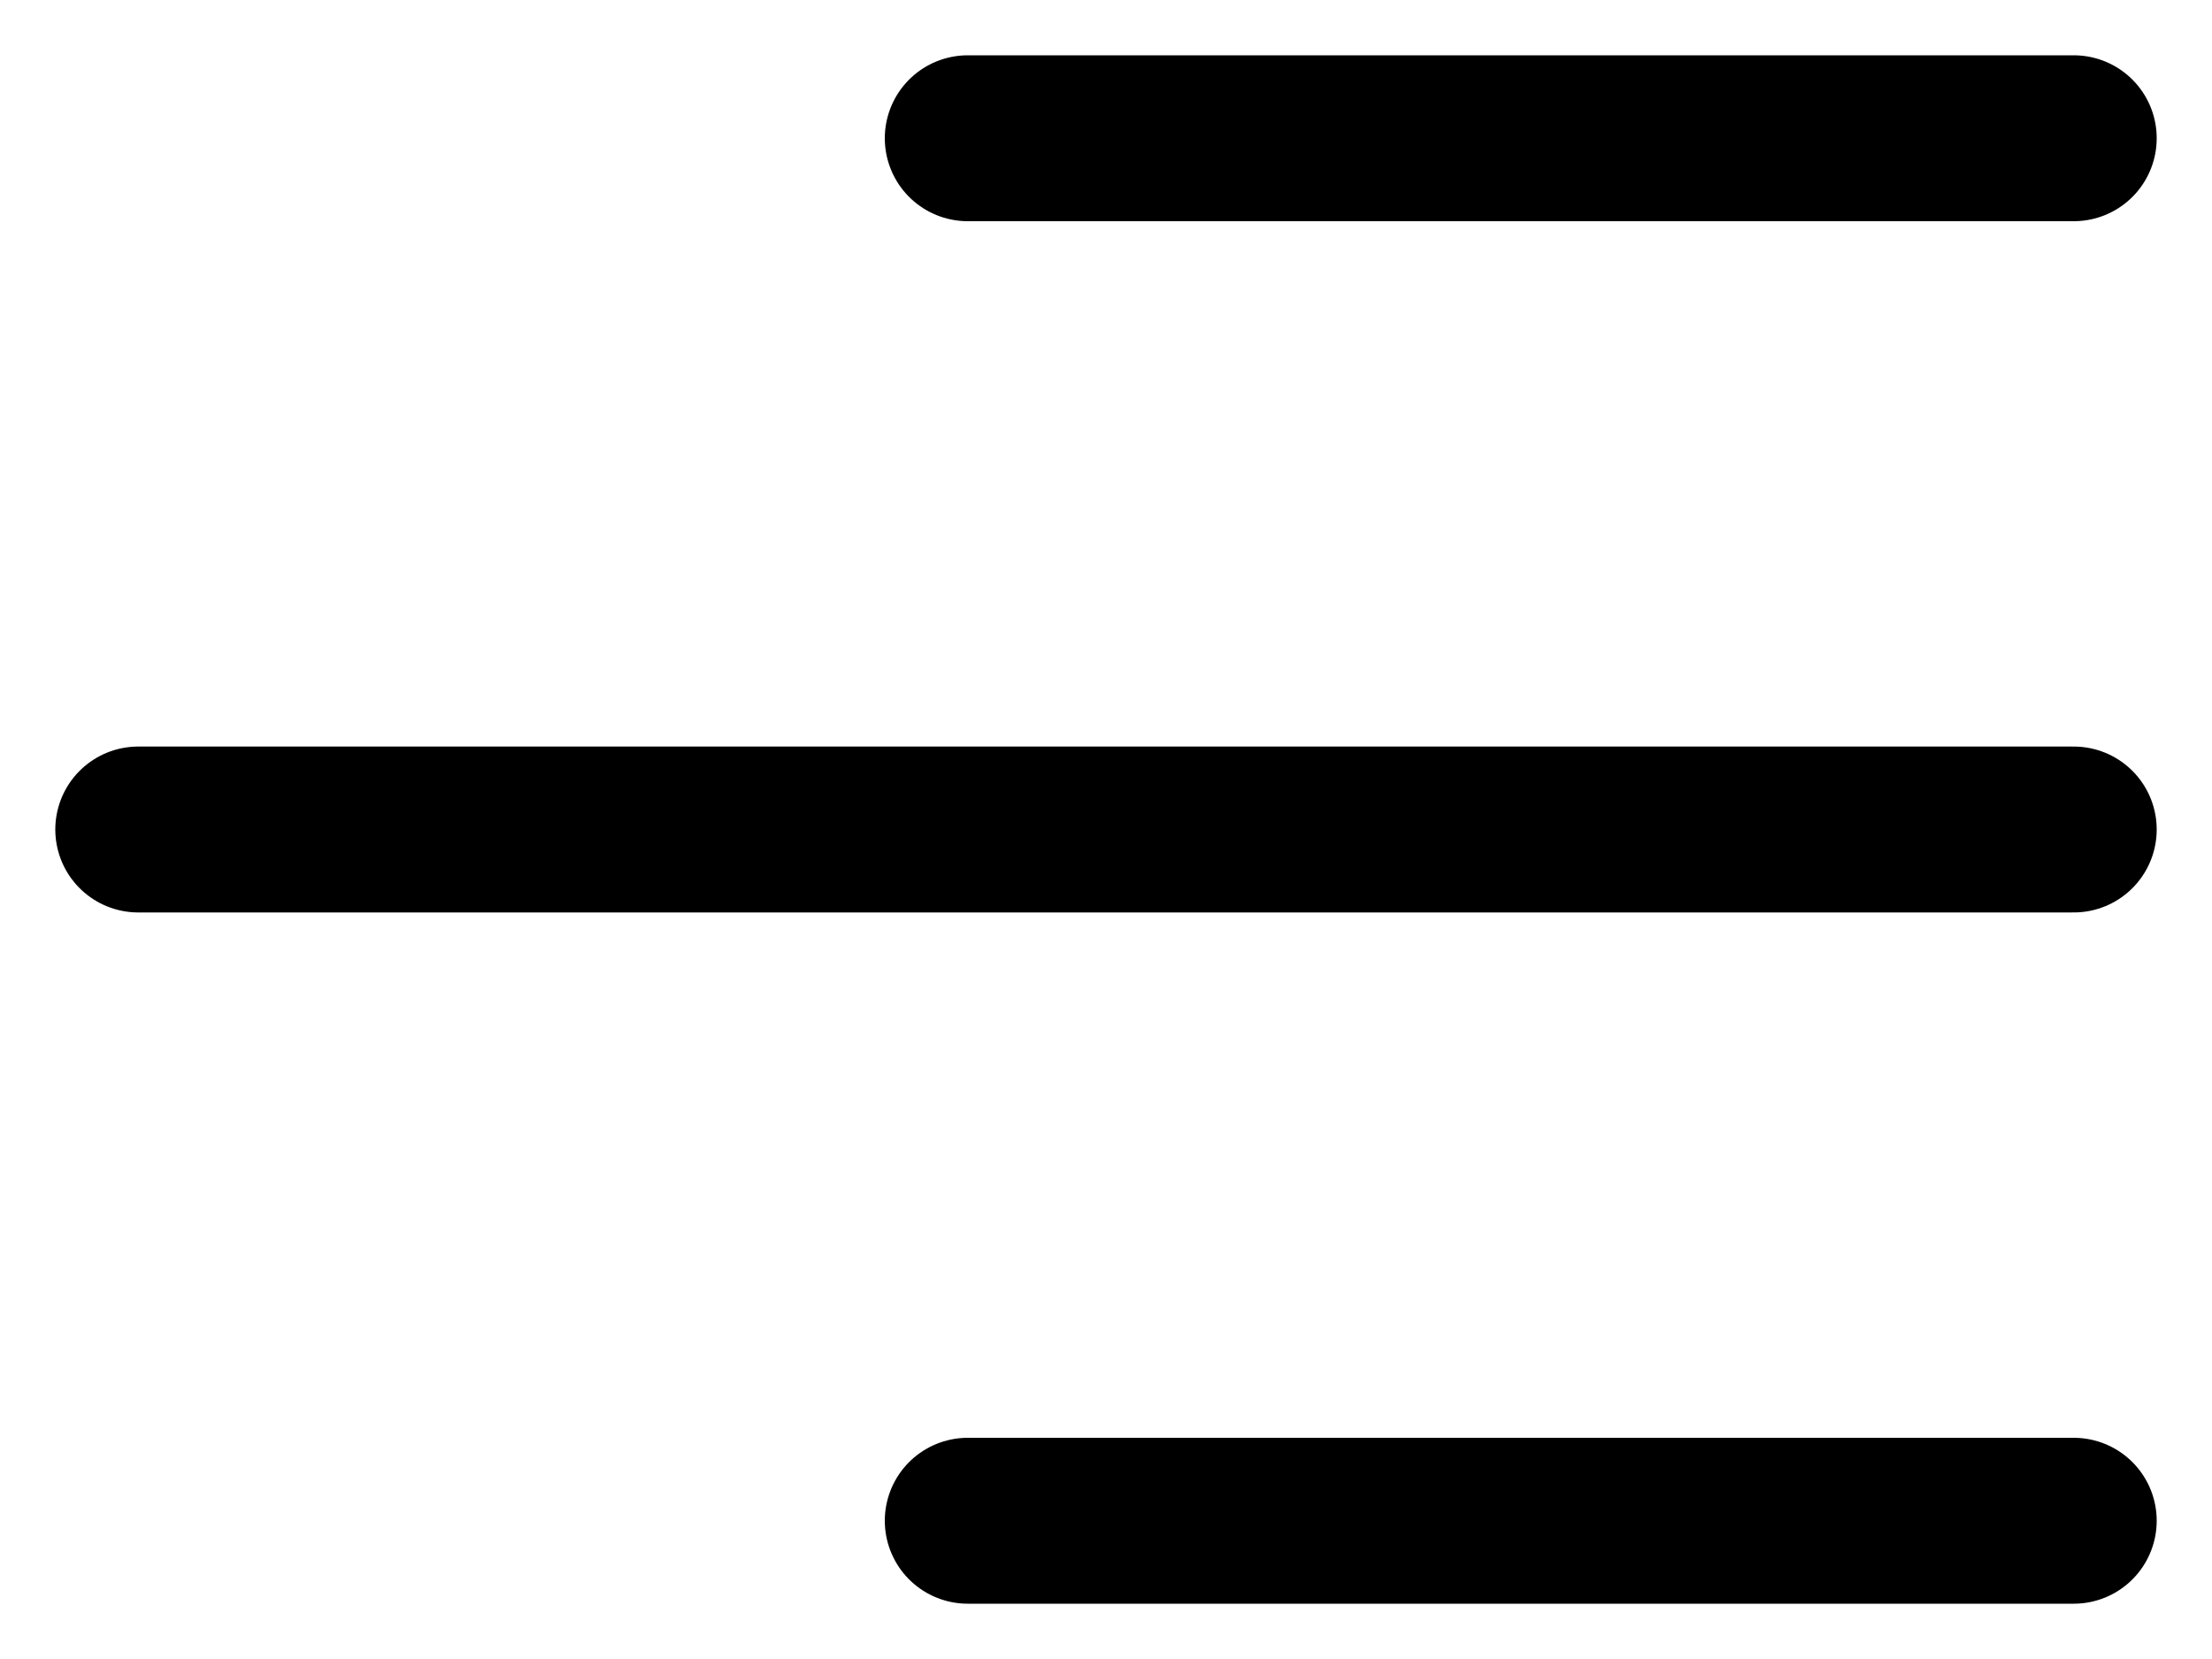 <svg width="16" height="12" viewBox="0 0 16 12" fill="none" xmlns="http://www.w3.org/2000/svg">
<path d="M7 11H15M1 6H15M7 1H15" stroke="black" style="stroke:black;stroke-opacity:1;" stroke-width="1.2" stroke-linecap="round" stroke-linejoin="round"/>
</svg>
